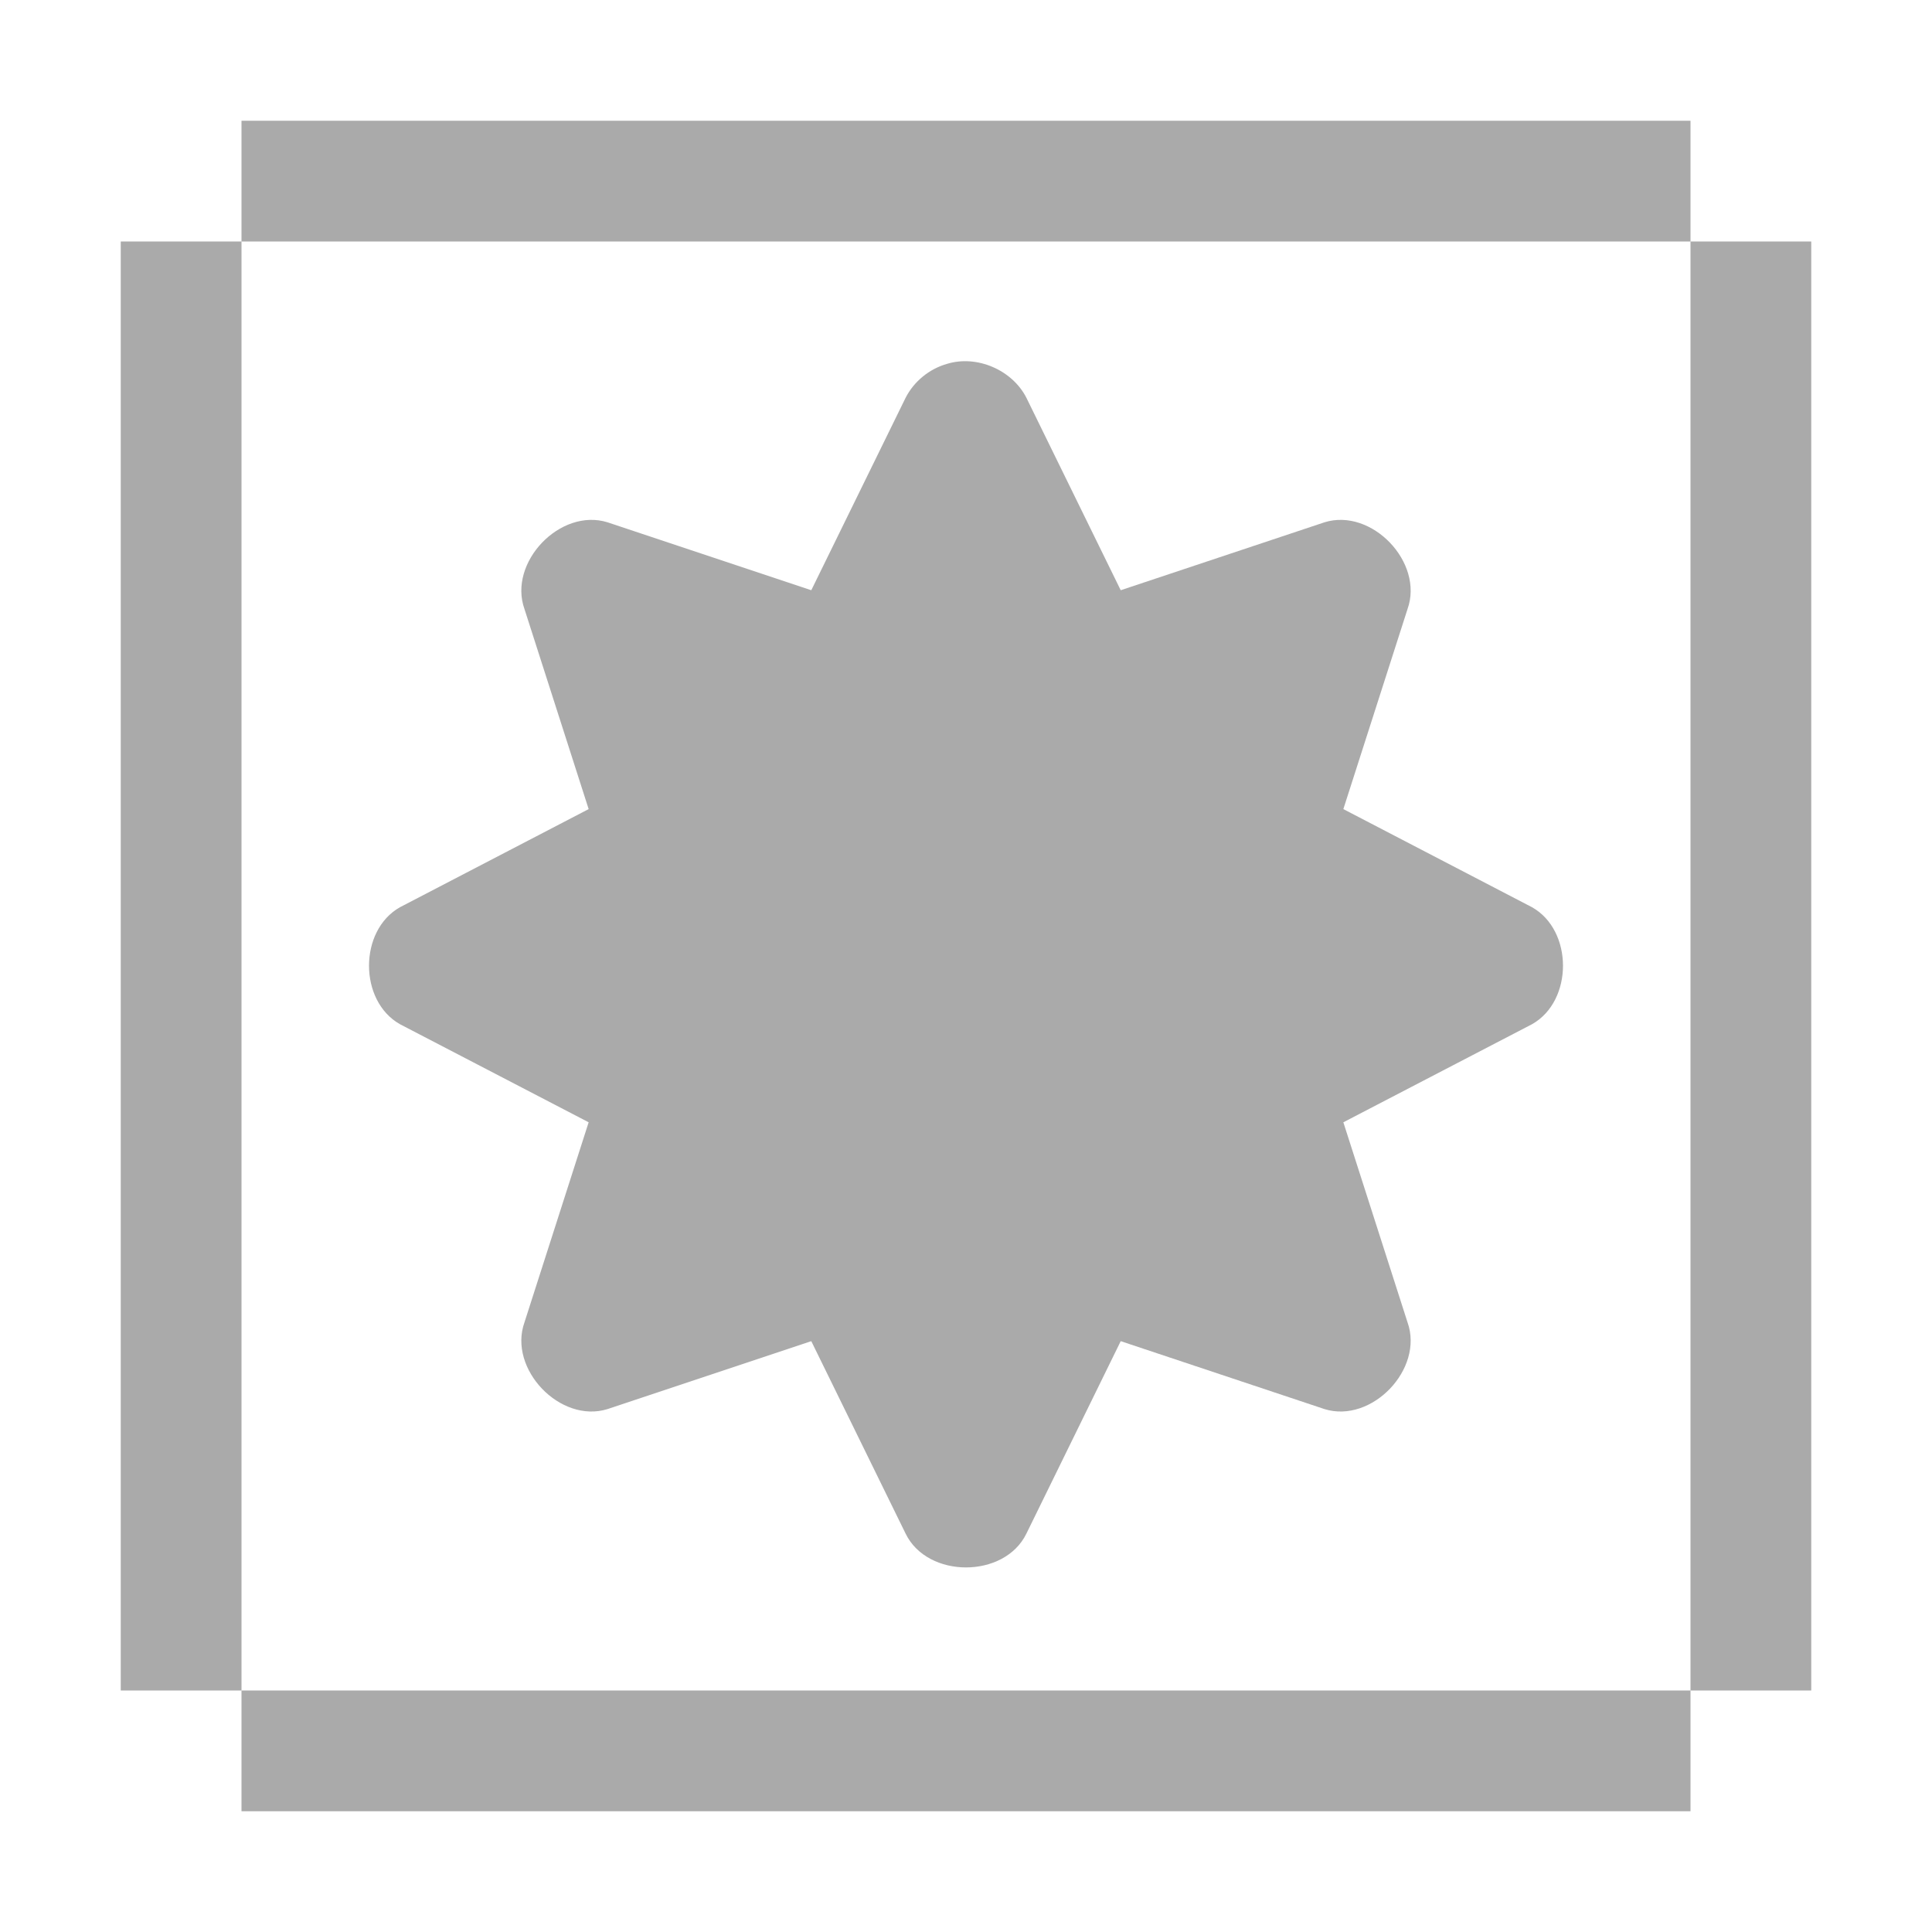 <svg width="47.5" xmlns="http://www.w3.org/2000/svg" height="47.5" viewBox="0 0 38 38" xmlns:xlink="http://www.w3.org/1999/xlink">
<g style="fill:#aaa">
<path d="M 4.75 2.375 L 4.75 4.75 L 33.25 4.75 L 33.25 2.375 Z M 33.25 4.75 L 33.25 33.25 L 35.625 33.25 L 35.625 4.75 Z M 33.25 33.25 L 4.75 33.25 L 4.75 35.625 L 33.25 35.625 Z M 4.75 33.25 L 4.75 4.75 L 2.375 4.75 L 2.375 33.25 Z "/>
<path d="M 18.629 7.156 C 18.281 7.254 17.977 7.5 17.812 7.824 L 15.957 11.609 L 11.949 10.273 C 11.02 9.984 9.988 11.062 10.316 11.98 L 11.578 15.914 L 7.867 17.844 C 7.055 18.301 7.055 19.688 7.867 20.145 L 11.578 22.074 L 10.316 26.008 C 9.988 26.926 11.02 28.004 11.949 27.715 L 15.957 26.379 L 17.812 30.164 C 18.242 31.051 19.758 31.051 20.188 30.164 L 22.043 26.379 L 26.051 27.715 C 26.98 28.004 28.012 26.926 27.684 26.008 L 26.422 22.074 L 30.133 20.145 C 30.945 19.688 30.945 18.301 30.133 17.844 L 26.422 15.914 L 27.684 11.98 C 28.012 11.062 26.98 9.984 26.051 10.273 L 22.043 11.609 L 20.188 7.824 C 19.91 7.277 19.215 6.977 18.629 7.156 Z "/>
</g>
</svg>
